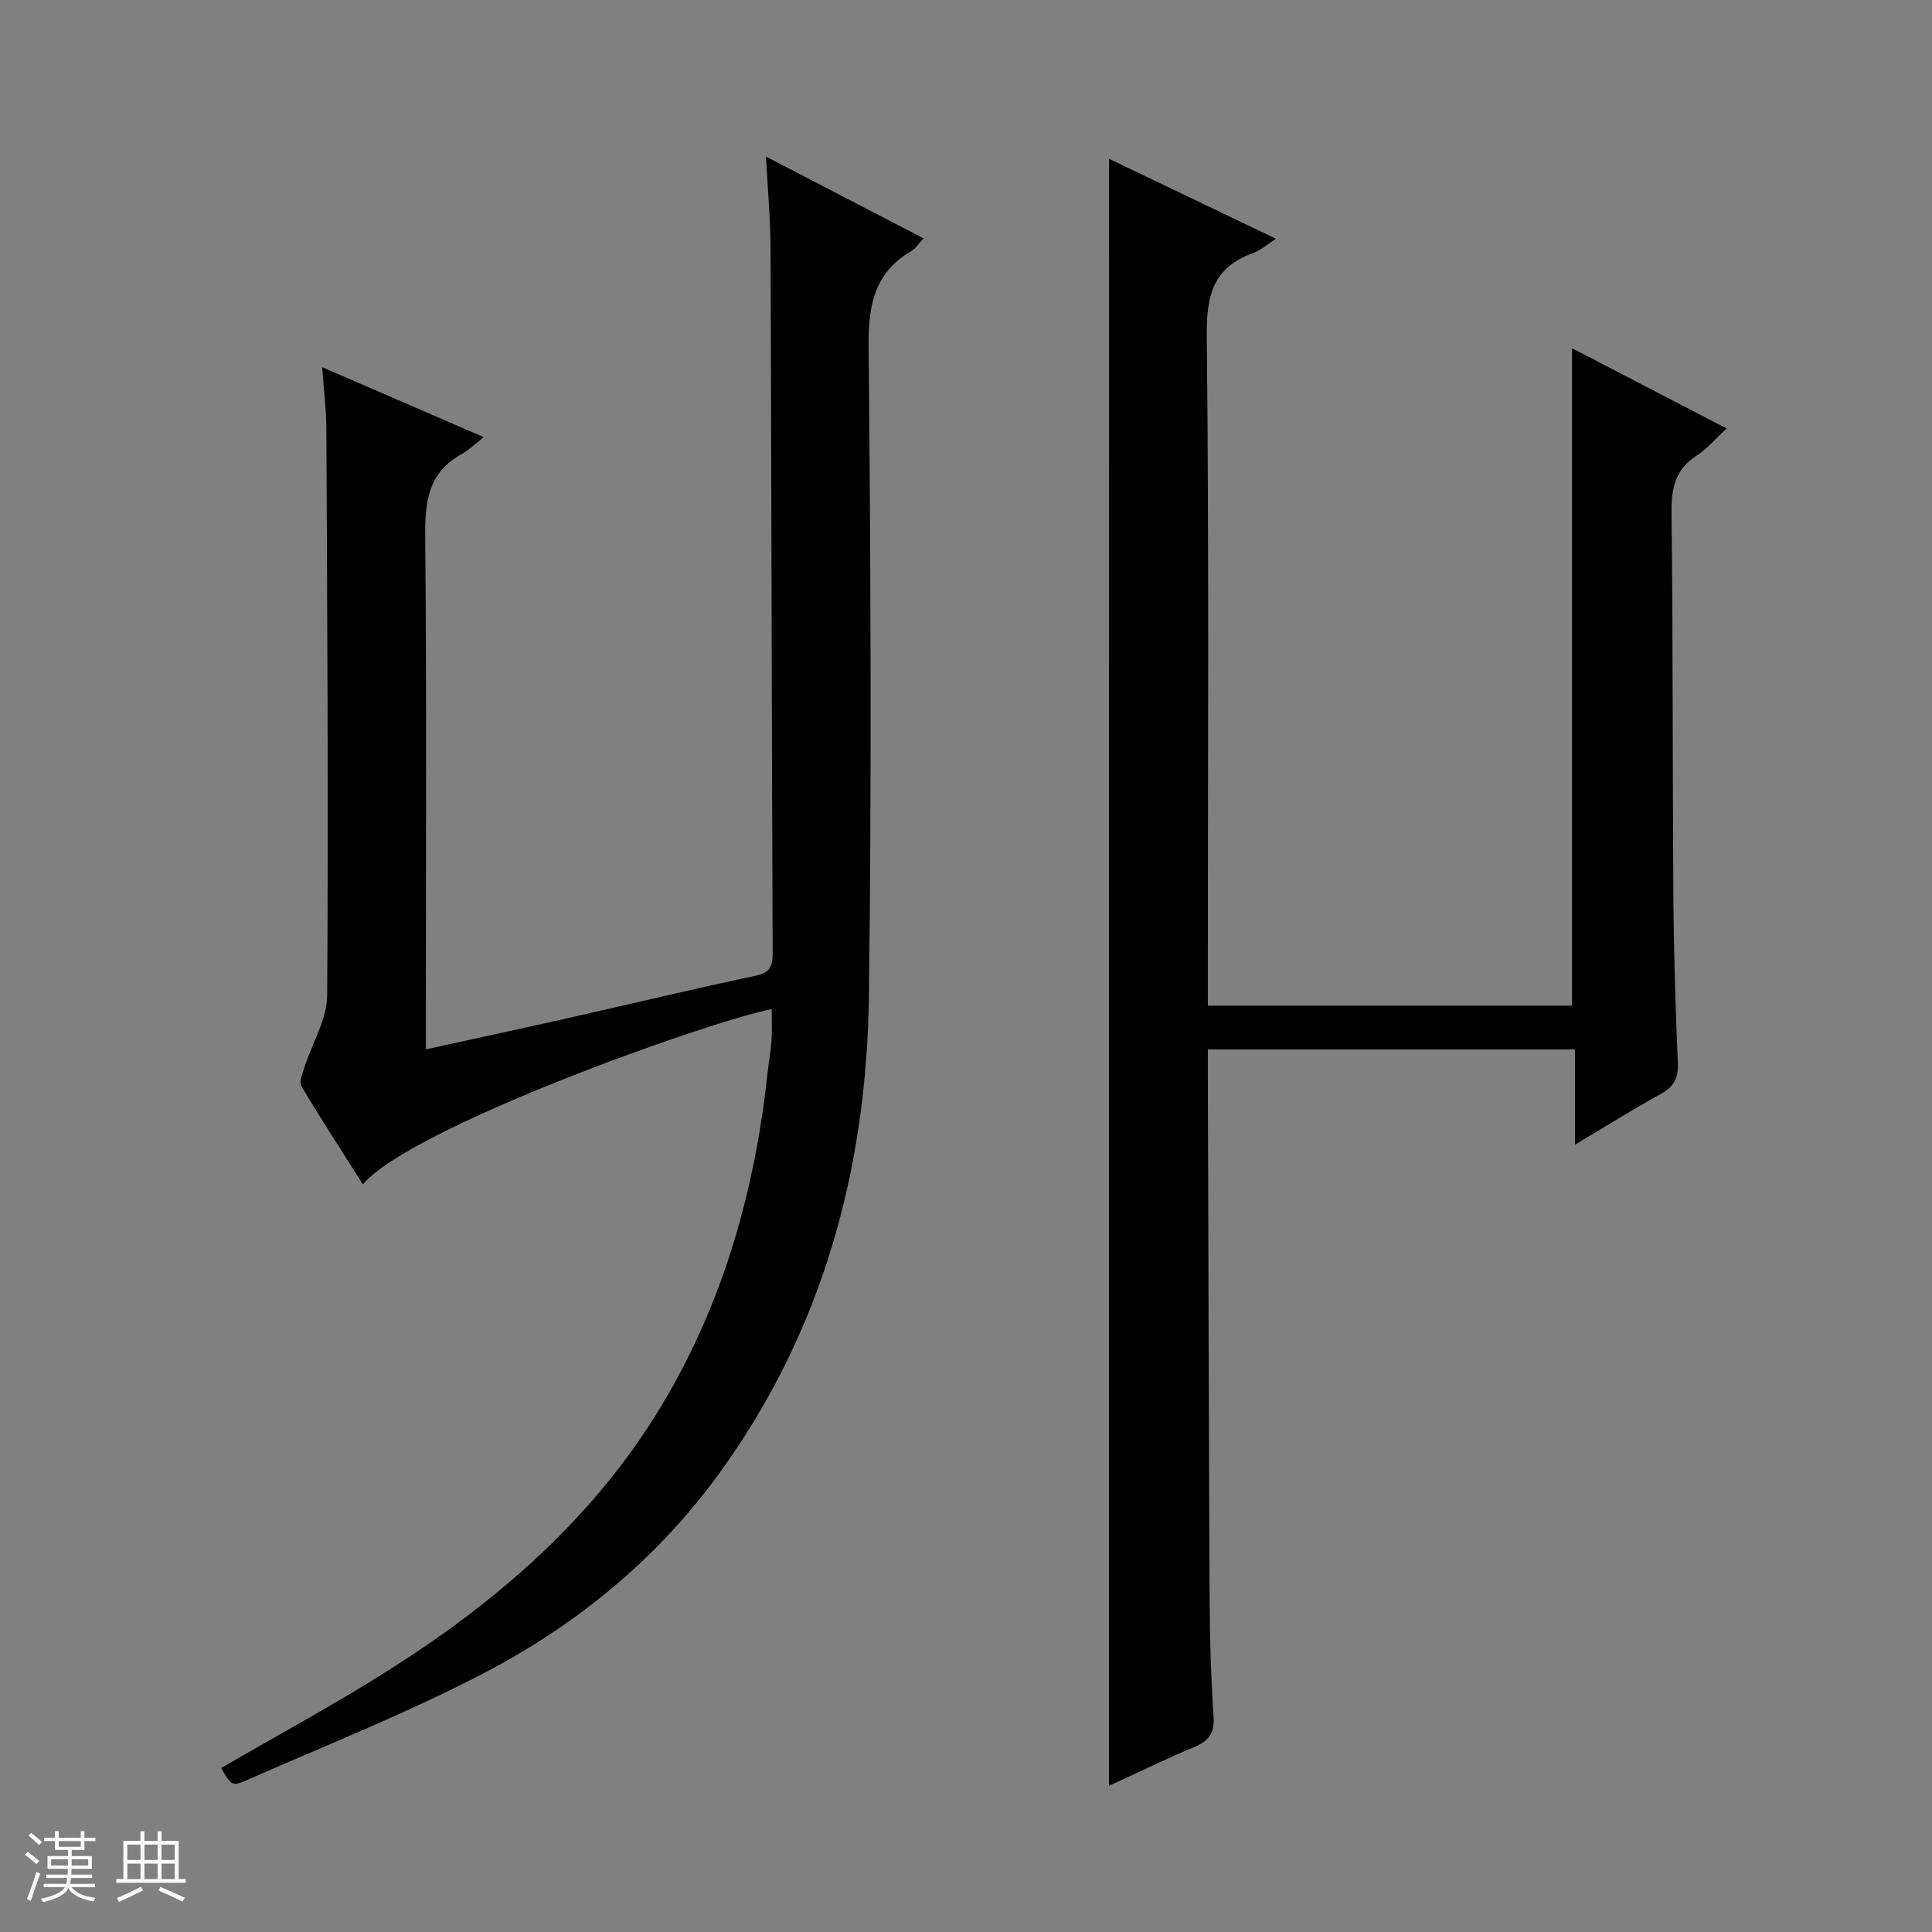 <svg enable-background="new 0 0 400 400" viewBox="0 0 400 400" xmlns="http://www.w3.org/2000/svg"><rect x="0" y="0" width="400" height="400" fill="#808080" stroke="none"/><path d="m5.17 384 .56-.58c.85.61 1.65 1.24 2.4 1.87l-.59.64c-.84-.73-1.63-1.38-2.37-1.93m1.22 9.53-.82-.34c.71-1.76 1.37-3.64 1.98-5.63.24.13.5.25.76.36-.6 1.67-1.24 3.54-1.92 5.61m-.5-13.5.57-.54c.56.44 1.31 1.06 2.26 1.87l-.64.64c-.68-.66-1.41-1.32-2.19-1.97m3.25.46h2.24v-1.36h.77v1.36h4.57v-1.36h.76v1.36h2.28v.69h-2.28v1.84h-2.64v1.26h4.18v2.64h-4.21c0 .45-.02.86-.05 1.21h4.32v.69h-4.38c-.04.34-.1.75-.19 1.22h5.15v.69h-4.82c.87 1.19 2.51 1.92 4.93 2.19-.17.31-.3.57-.37.76-2.77-.49-4.52-1.41-5.26-2.76-.56 1.26-2.3 2.23-5.24 2.9-.12-.24-.26-.48-.43-.72 2.73-.55 4.38-1.34 4.96-2.38h-4.38v-.69h4.65c.1-.38.17-.79.21-1.22h-4.32v-.69h4.4c.03-.34.05-.75.05-1.21h-4.2v-2.64h4.23v-1.26h-2.69v-1.84h-2.24zm1.46 4.46v1.29h3.45c.01-.4.02-.57.01-.53v-.32-.45h-3.46zm1.55-2.59h4.57v-1.19h-4.57zm6.11 2.59h-3.42v.77c-.01.19-.01.37-.02.53h3.44z" fill="#fafbfc"/><path d="m32.63 379.16h.82v1.98h3.54v7.89h1.46v.78h-14.37v-.78h1.46v-7.89h3.54v-1.98h.82v1.98h2.73zm-3.49 11.48.5.73c-1.61.82-3.28 1.63-5 2.41-.13-.27-.28-.55-.44-.82 1.75-.72 3.4-1.49 4.94-2.32m-2.78-5.55h2.73v-3.18h-2.73zm0 3.95h2.73v-3.2h-2.73zm3.54-3.95h2.73v-3.18h-2.73zm0 3.95h2.73v-3.2h-2.73zm7.89 4.68c-1.84-.92-3.51-1.7-5.02-2.32l.45-.73c1.89.8 3.57 1.55 5.04 2.23zm-1.62-11.81h-2.73v3.18h2.73zm-2.73 7.13h2.73v-3.2h-2.73v3.19z" fill="#fafbfc"/><g fill="#000001"><path d="m45.79 366.05c12.03-7 24.04-13.46 35.51-20.78 22.24-14.21 41.85-31.3 55.65-54.23 12.82-21.31 19.38-44.64 22-69.21.23-2.15.65-4.28.79-6.43s.03-4.31.03-6.48c-13.7 2.73-75.17 24.77-84.63 36.3-4.32-6.82-8.66-13.49-12.73-20.32-.52-.87.19-2.61.59-3.86 1.6-5 4.7-9.97 4.74-14.96.28-39.15.01-78.31-.17-117.47-.02-3.79-.51-7.58-.86-12.58 11.35 4.91 21.86 9.46 33.45 14.47-1.93 1.5-3.13 2.72-4.56 3.5-6.81 3.72-7.63 9.63-7.57 16.79.32 33.33.14 66.66.14 99.98v6.49c10.17-2.23 19.69-4.28 29.2-6.42 12.95-2.92 25.86-6.03 38.84-8.77 2.91-.61 3.77-1.66 3.76-4.54-.19-48.82-.25-97.64-.44-146.47-.02-5.8-.57-11.6-.94-18.64 11.34 5.89 21.83 11.33 32.61 16.92-.96 1.03-1.58 2.09-2.5 2.62-7.68 4.51-8.94 11.24-8.86 19.74.42 44.82.64 89.66.06 134.48-.47 35.99-9.66 69.63-31.2 99.15-12.8 17.55-29.32 31.04-48.36 40.99-15.85 8.28-32.58 14.9-48.98 22.12-3.36 1.5-3.48 1.24-5.57-2.39z"/><path d="m229.62 32.88c11.39 5.46 22.74 10.89 34.55 16.55-1.8 1.15-3.17 2.41-4.77 2.98-8.19 2.94-9.64 8.72-9.55 17 .47 44.15.22 88.31.22 132.46v6.34h75.4c0-45.3 0-90.39 0-136.11 10.4 5.4 20.87 10.83 32.01 16.61-2.33 2.15-4.03 4.23-6.18 5.6-4.5 2.88-5.29 6.82-5.23 11.87.31 26.32.19 52.65.38 78.97.08 11.65.43 23.29.93 34.93.13 3.11-.8 4.88-3.48 6.37-5.77 3.2-11.38 6.71-17.81 10.54 0-7.05 0-13.26 0-19.72-25.44 0-50.36 0-76.02 0v4.77c.11 36.49.19 72.97.37 109.46.04 7.98.29 15.97.82 23.93.23 3.45-1.05 5.05-4.05 6.3-5.61 2.33-11.07 5.01-17.6 8 .01-112.71.01-224.44.01-336.85z"/></g></svg>